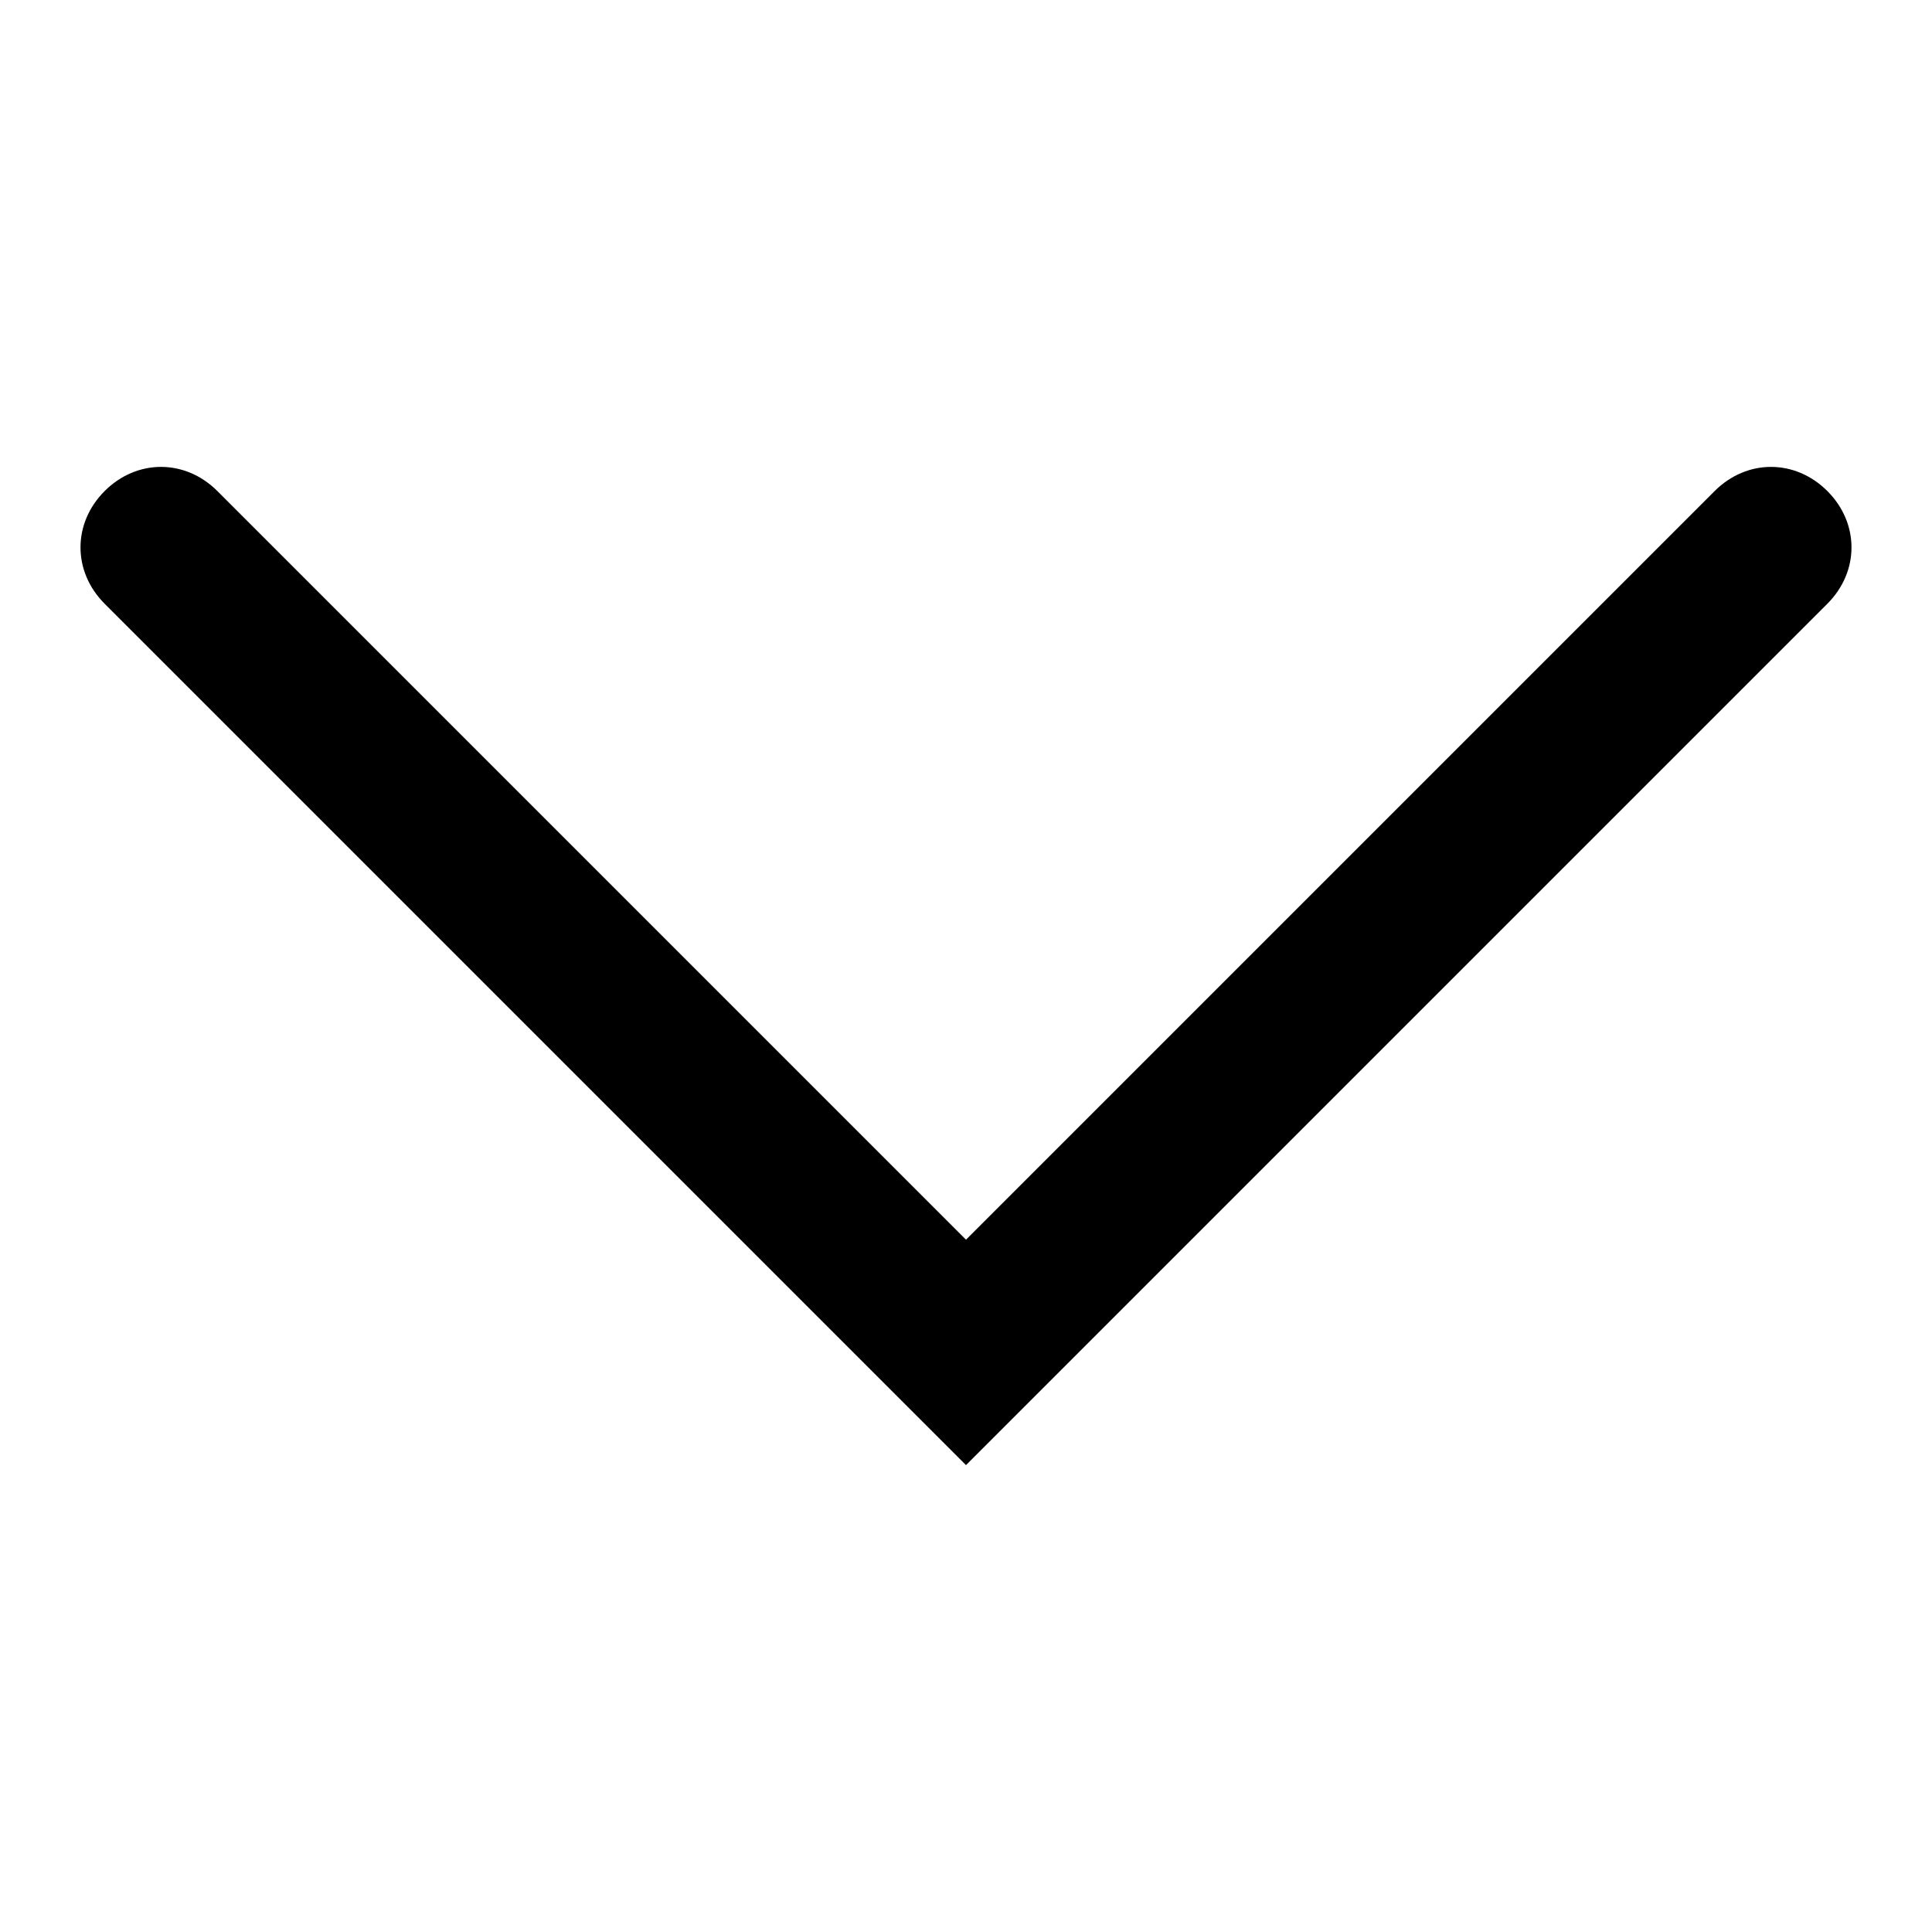 <?xml version="1.0" encoding="utf-8"?>
<!-- Generator: Adobe Illustrator 18.1.1, SVG Export Plug-In . SVG Version: 6.00 Build 0)  -->
<svg version="1.1" id="Layer_1" xmlns="http://www.w3.org/2000/svg" xmlns:xlink="http://www.w3.org/1999/xlink" x="0px" y="0px"
	 viewBox="0 0 48 48" enable-background="new 0 0 48 48" xml:space="preserve">
<path  d="M2,13.6c0-0.5,0.2-1,0.6-1.4c0.8-0.8,2-0.8,2.8,0L24,30.8l18.6-18.6c0.8-0.8,2-0.8,2.8,0s0.8,2,0,2.8
	L24,36.4L2.6,15C2.2,14.6,2,14.1,2,13.6z"/>
</svg>
